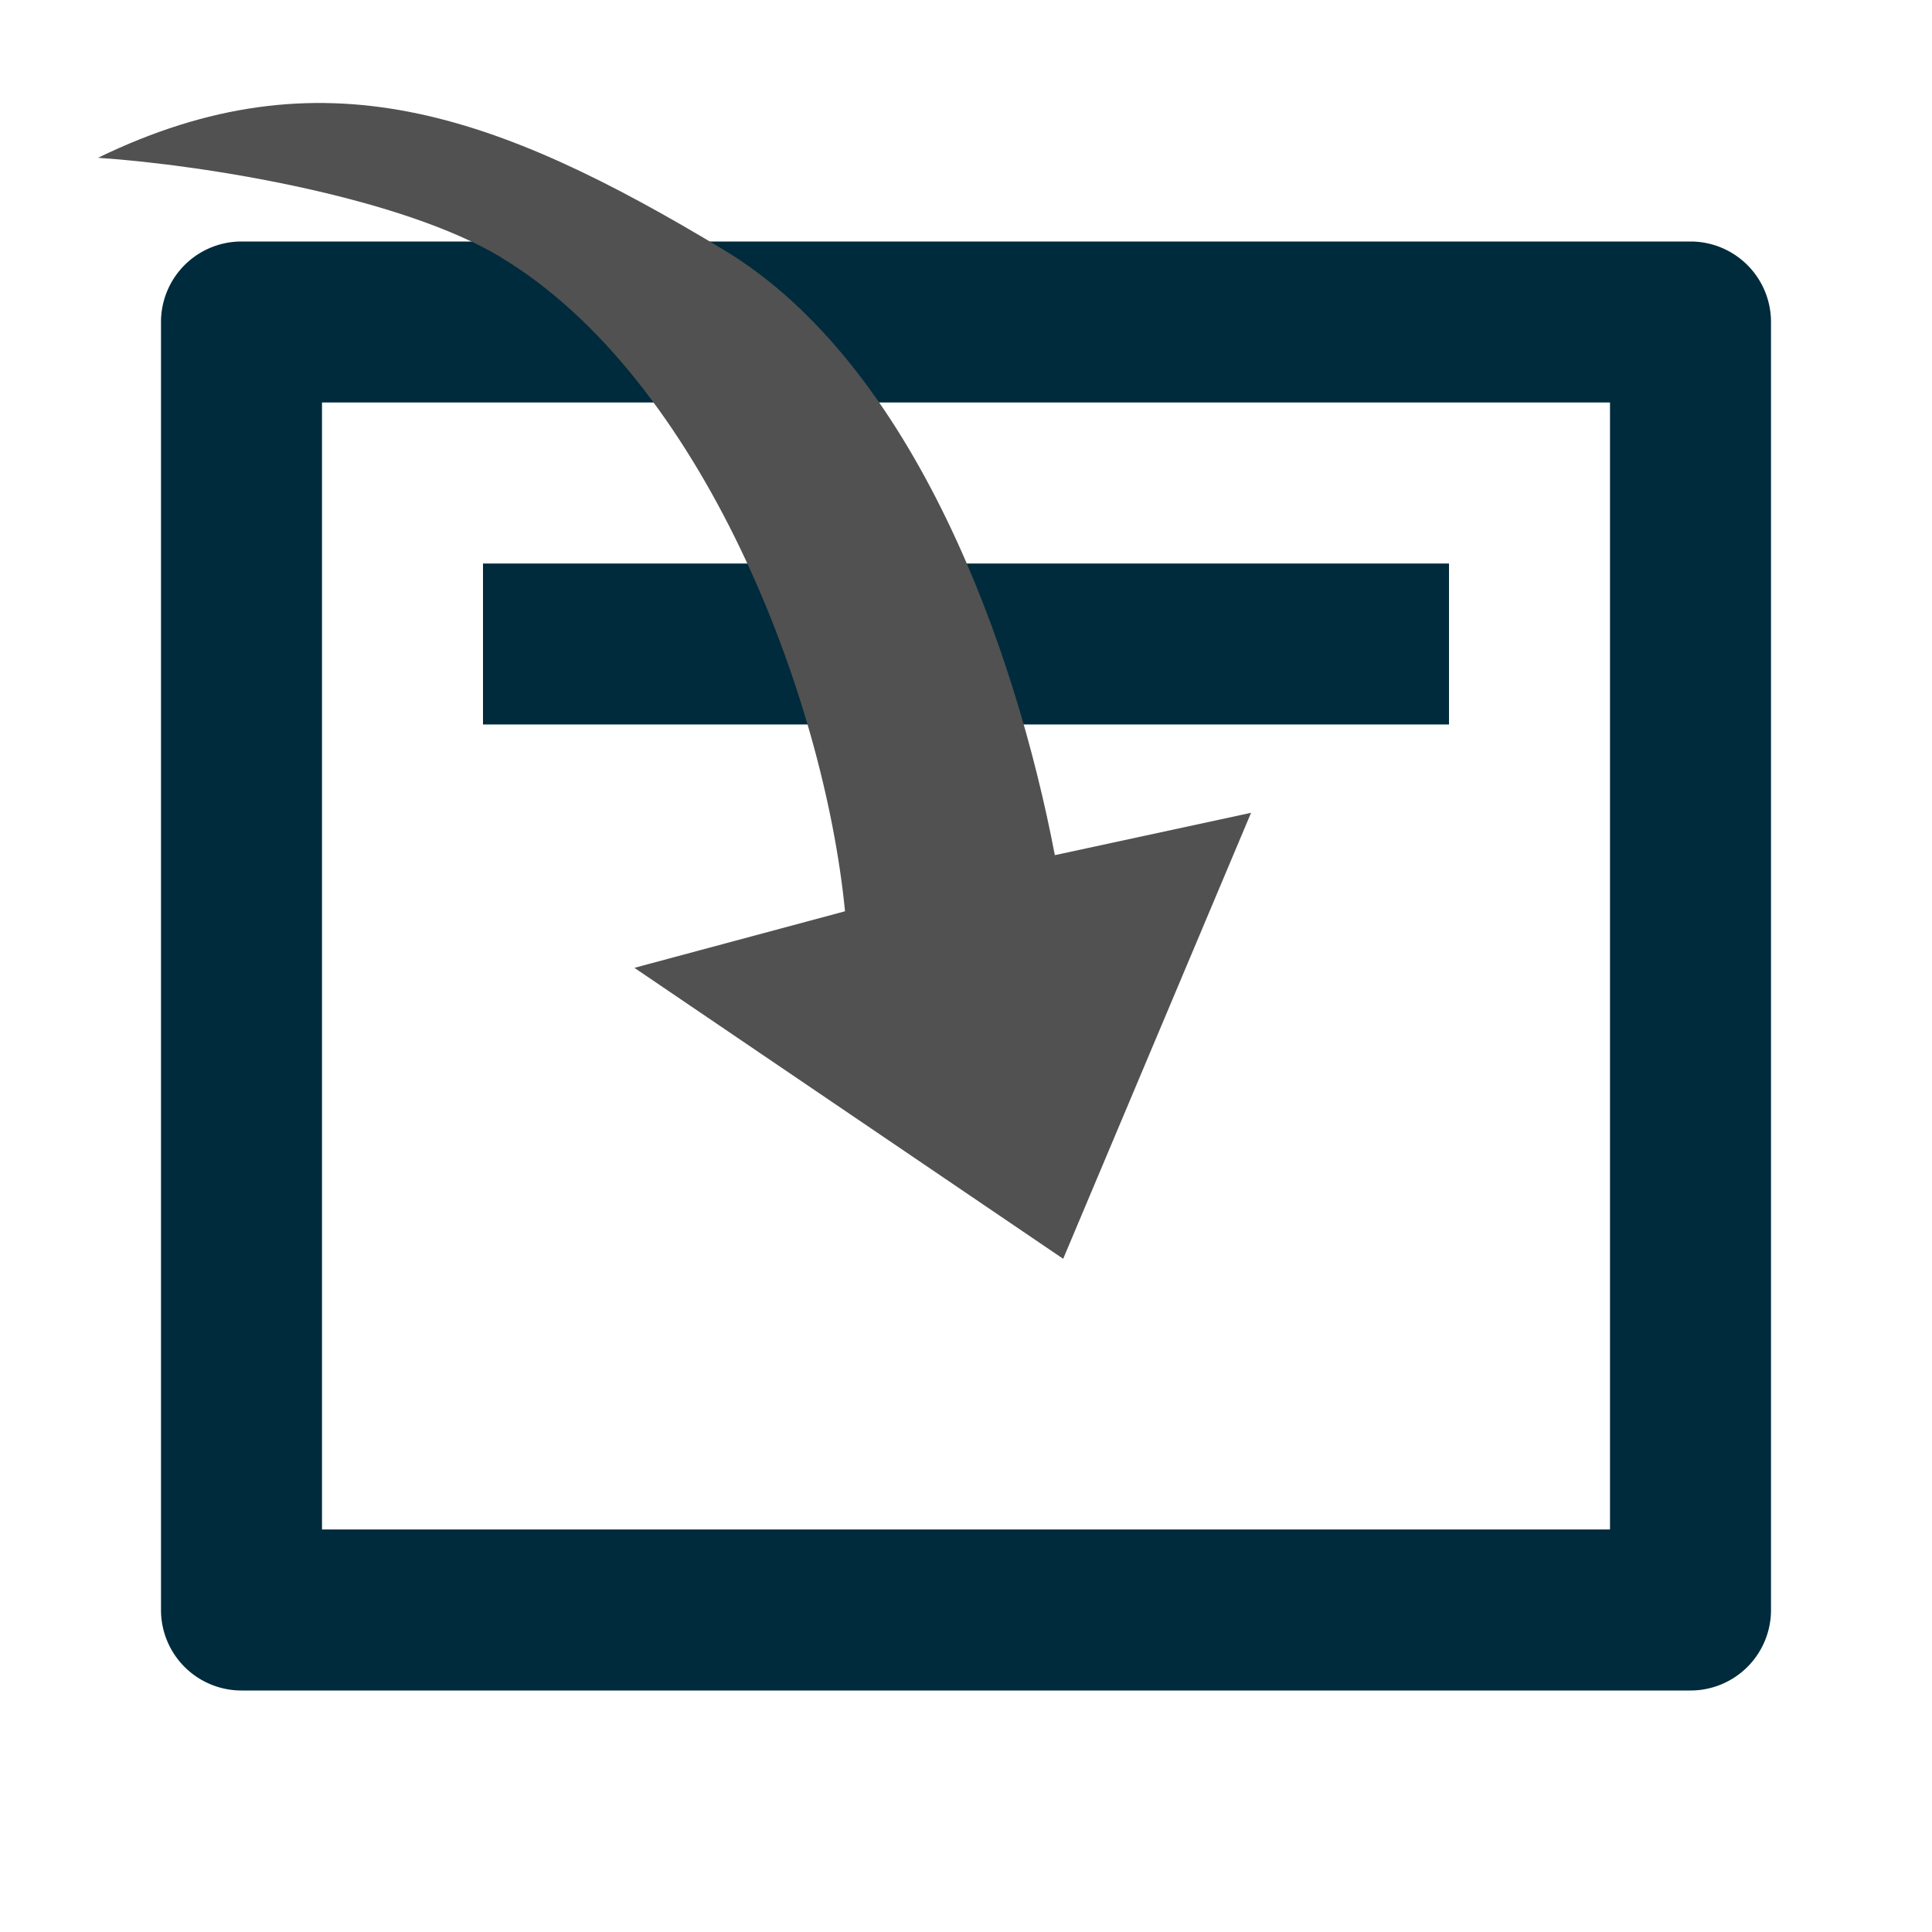 <?xml version="1.0" encoding="UTF-8" standalone="no"?>
<svg
   viewBox="0 0 24 24"
   width="16"
   height="16"
   version="1.1"
   id="svg6"
   sodipodi:docname="DropTool.svg"
   inkscape:version="1.1.1 (3bf5ae0d25, 2021-09-20)"
   xmlns:inkscape="http://www.inkscape.org/namespaces/inkscape"
   xmlns:sodipodi="http://sodipodi.sourceforge.net/DTD/sodipodi-0.dtd"
   xmlns="http://www.w3.org/2000/svg"
   xmlns:svg="http://www.w3.org/2000/svg"
   xmlns:rdf="http://www.w3.org/1999/02/22-rdf-syntax-ns#"
   xmlns:cc="http://creativecommons.org/ns#"
   xmlns:dc="http://purl.org/dc/elements/1.1/">
  <defs
     id="defs10" />
  <sodipodi:namedview
     pagecolor="#ffffff"
     bordercolor="#666666"
     borderopacity="1"
     objecttolerance="10"
     gridtolerance="10"
     guidetolerance="10"
     inkscape:pageopacity="0"
     inkscape:pageshadow="2"
     inkscape:window-width="2061"
     inkscape:window-height="1404"
     id="namedview8"
     showgrid="false"
     inkscape:zoom="8.0156249"
     inkscape:cx="-35.805068"
     inkscape:cy="-17.341131"
     inkscape:window-x="921"
     inkscape:window-y="255"
     inkscape:window-maximized="0"
     inkscape:current-layer="g3707"
     inkscape:pagecheckerboard="0" />
  <path
     fill="none"
     d="M0 0h24v24H0z"
     id="path2" />
  <path
     d="M21 3a1 1 0 0 1 1 1v16a1 1 0 0 1-1 1H3a1 1 0 0 1-1-1V4a1 1 0 0 1 1-1h18zm-1 2H4v14h16V5zm-2 2v2H6V7h12z"
     fill="rgba(0,43,60,1)"
     id="path4" />
  <g
     id="g3707"
     transform="matrix(-1.103,0,0,1.103,24.631,-9.317)"
     style="fill:#000000">
    <path
       d="m 16.688,11.345 c 1.122,-0.676 3.316,-1.038 4.539,-1.121 -2.51,-1.219 -4.488,-0.506 -7.049,1.038 -2.158,1.301 -3.289,4.52 -3.727,6.816 l -2.21,-0.477 2.116,5.023 4.829,-3.277 -2.372,-0.637 c 0.238,-2.432 1.613,-6.001 3.874,-7.364 z"
       id="path3705"
       style="fill:#515151;fill-opacity:1"
       sodipodi:nodetypes="scscccccs" />
  </g>
</svg>
